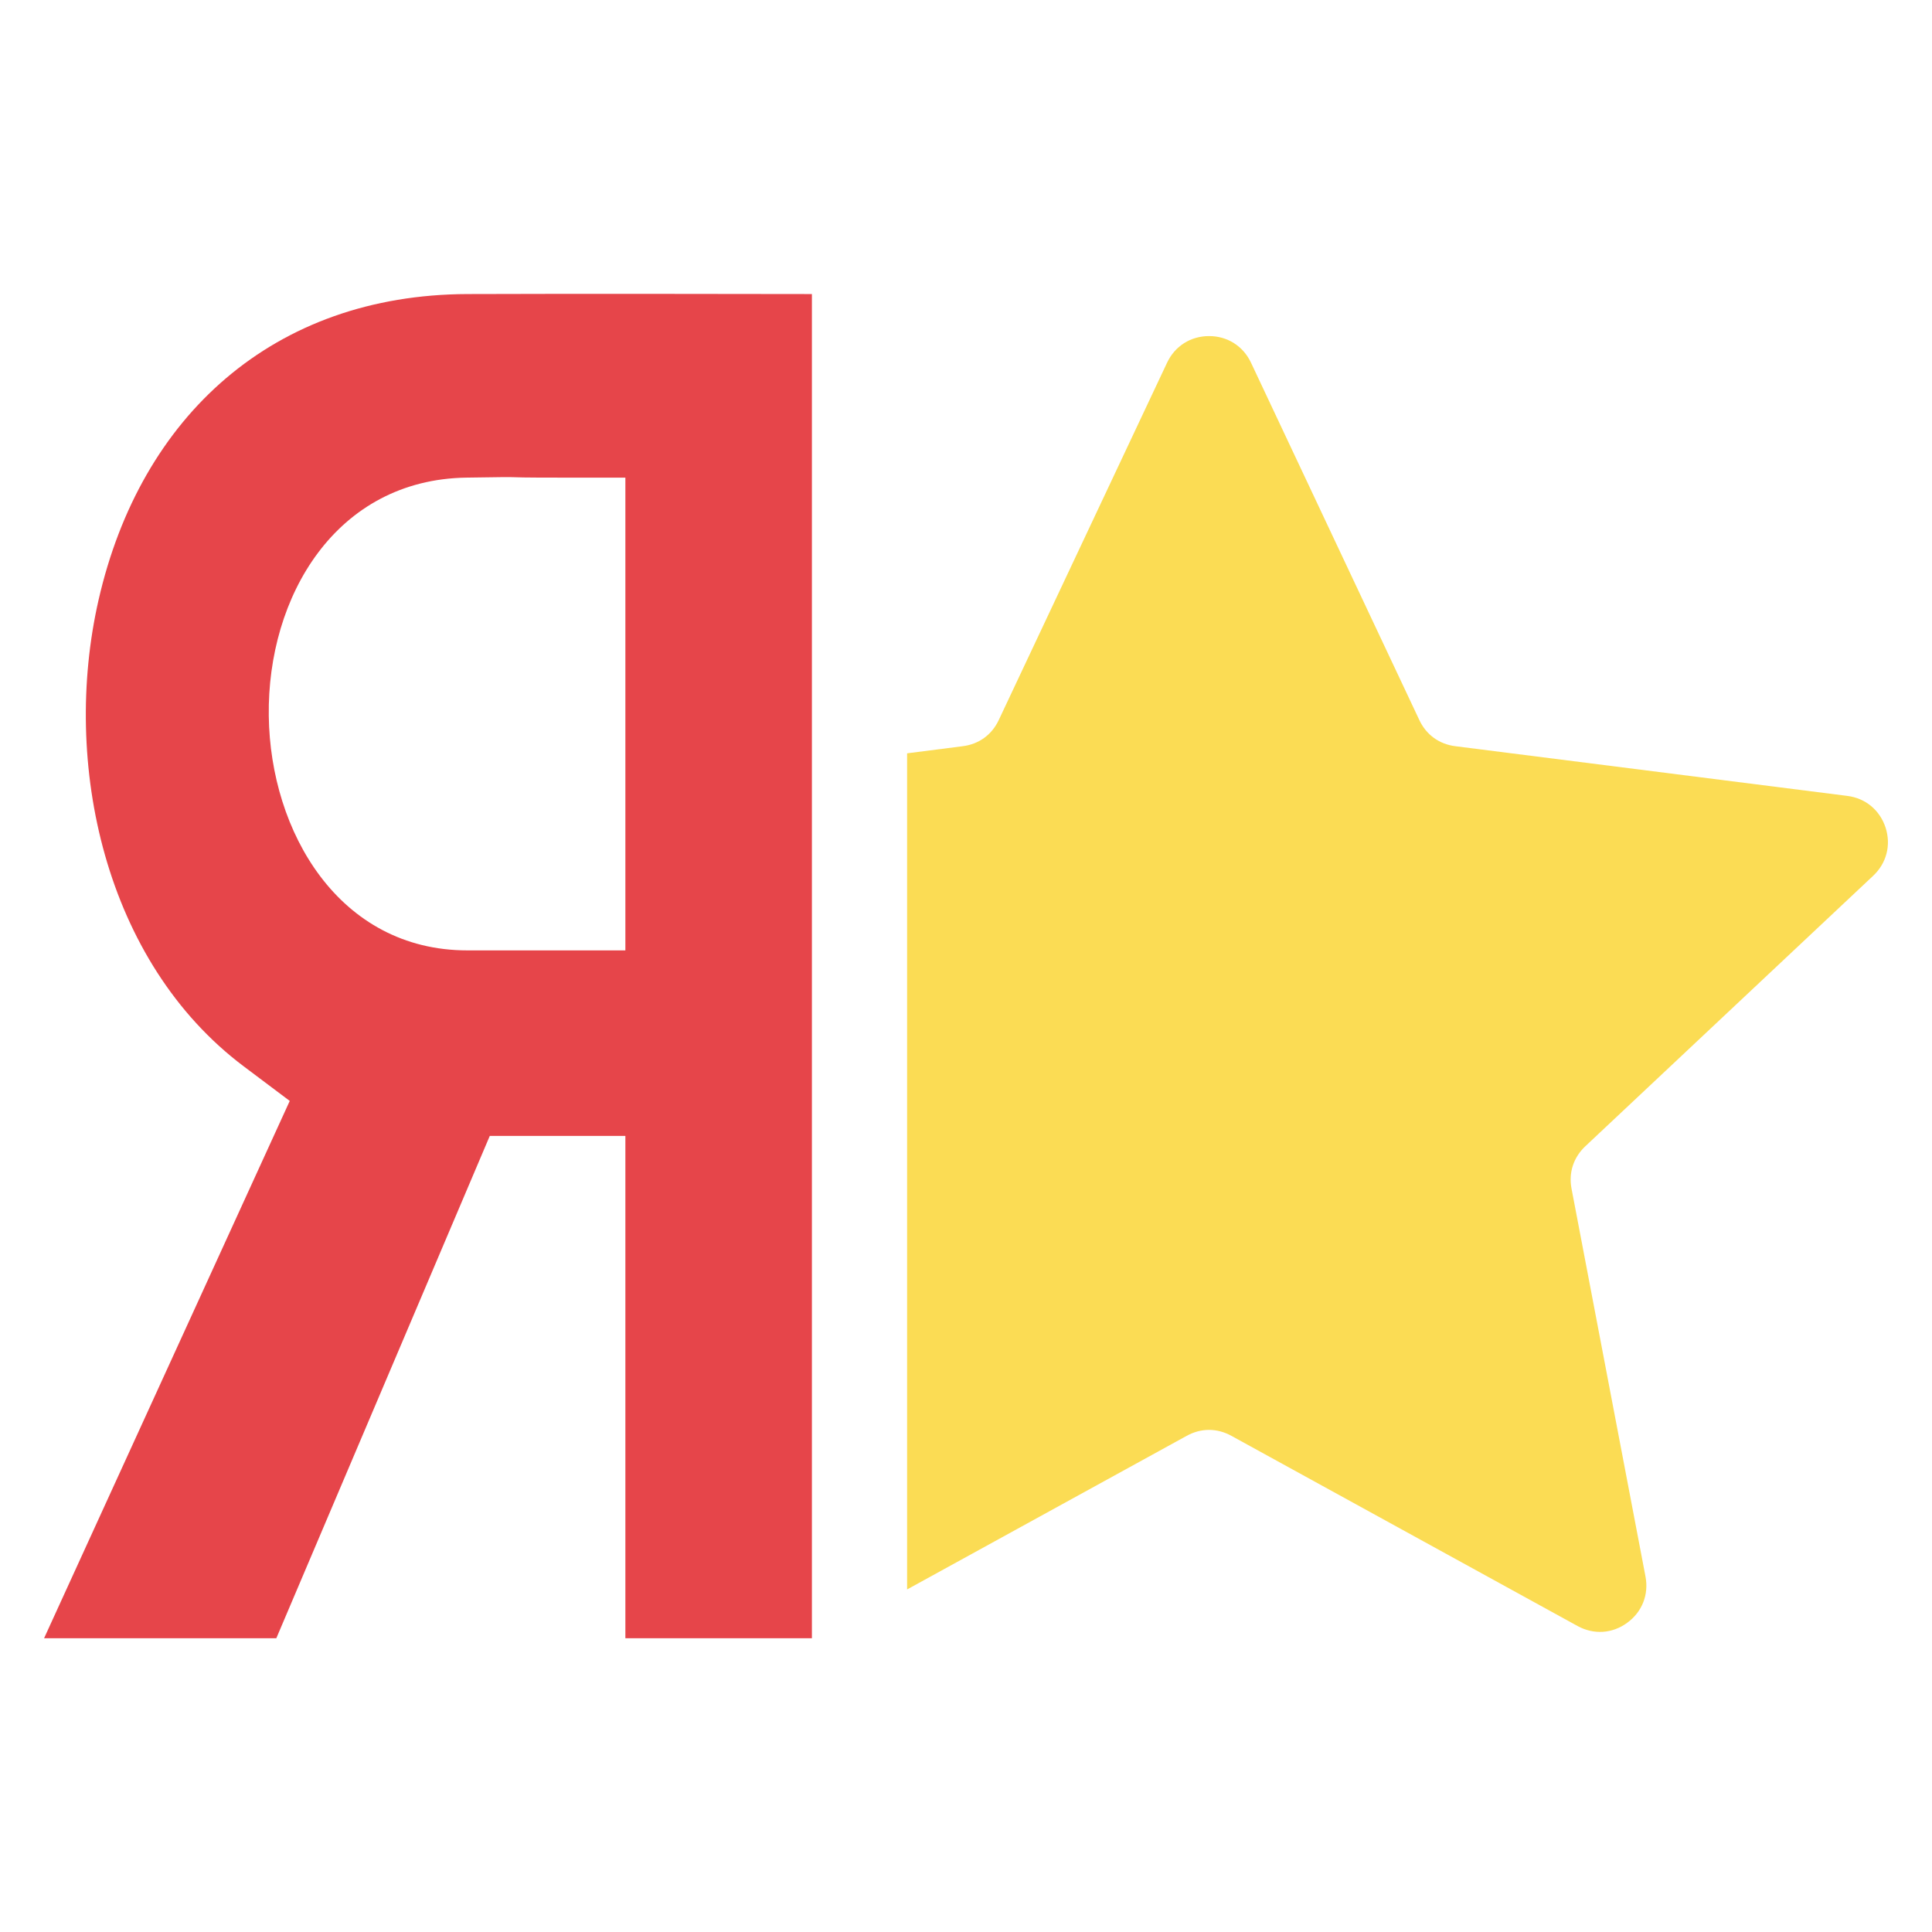 <?xml version="1.0" encoding="UTF-8"?>
<!DOCTYPE svg PUBLIC "-//W3C//DTD SVG 1.1//EN" "http://www.w3.org/Graphics/SVG/1.1/DTD/svg11.dtd">
<!-- Creator: CorelDRAW -->
<svg xmlns="http://www.w3.org/2000/svg" xml:space="preserve" width="100px" height="100px" version="1.1" style="shape-rendering:geometricPrecision; text-rendering:geometricPrecision; image-rendering:optimizeQuality; fill-rule:evenodd; clip-rule:evenodd"
viewBox="0 0 21.471 21.471"
 xmlns:xlink="http://www.w3.org/1999/xlink"
 xmlns:xodm="http://www.corel.com/coreldraw/odm/2003">
 <defs>
  <style type="text/css">
   <![CDATA[
    .fil2 {fill:none}
    .fil0 {fill:#E6454A}
    .fil1 {fill:#FBDC54}
   ]]>
  </style>
 </defs>
 <g id="Слой_x0020_1">
  <g id="_1642472536848">
   <path class="fil0" d="M0.49 18.206l2.581 0 2.372 -5.582 1.507 0 0 5.582c0.691,0 1.382,0 2.073,0 0,-4.623 0,-10.315 0,-14.938 -1.778,-0.001 -2.049,-0.005 -3.827,0 -2.157,0.007 -3.634,1.354 -4.101,3.401 -0.414,1.817 0.07,4.022 1.614,5.182l0.511 0.384 -2.73 5.971zm4.704 -7.644c-1.427,0 -2.191,-1.319 -2.207,-2.606 -0.018,-1.327 0.747,-2.626 2.196,-2.648 0.847,-0.013 0.187,0 1.034,0l0.733 0 0 0.732c0,1.264 0,2.527 0,3.79l0 0.732 -1.756 0z"/>
   <path class="fil1" d="M13.903 4.031l1.87 3.97c0.077,0.165 0.222,0.27 0.402,0.292l4.354 0.552c0.203,0.025 0.362,0.158 0.426,0.352 0.063,0.195 0.011,0.396 -0.138,0.536l-3.198 3.005c-0.132,0.124 -0.188,0.294 -0.154,0.472l0.822 4.311c0.038,0.201 -0.038,0.394 -0.204,0.514 -0.165,0.121 -0.372,0.134 -0.552,0.035l-3.846 -2.113c-0.159,-0.088 -0.338,-0.088 -0.497,0l-3.107 1.707 0 -9.292 0.617 -0.079c0.18,-0.022 0.325,-0.127 0.402,-0.292l1.87 -3.97c0.087,-0.185 0.262,-0.296 0.467,-0.296 0.204,0 0.379,0.111 0.466,0.296z"/>
  </g>
  <rect class="fil2" width="21.471" height="21.471"/>
 </g>
</svg>
